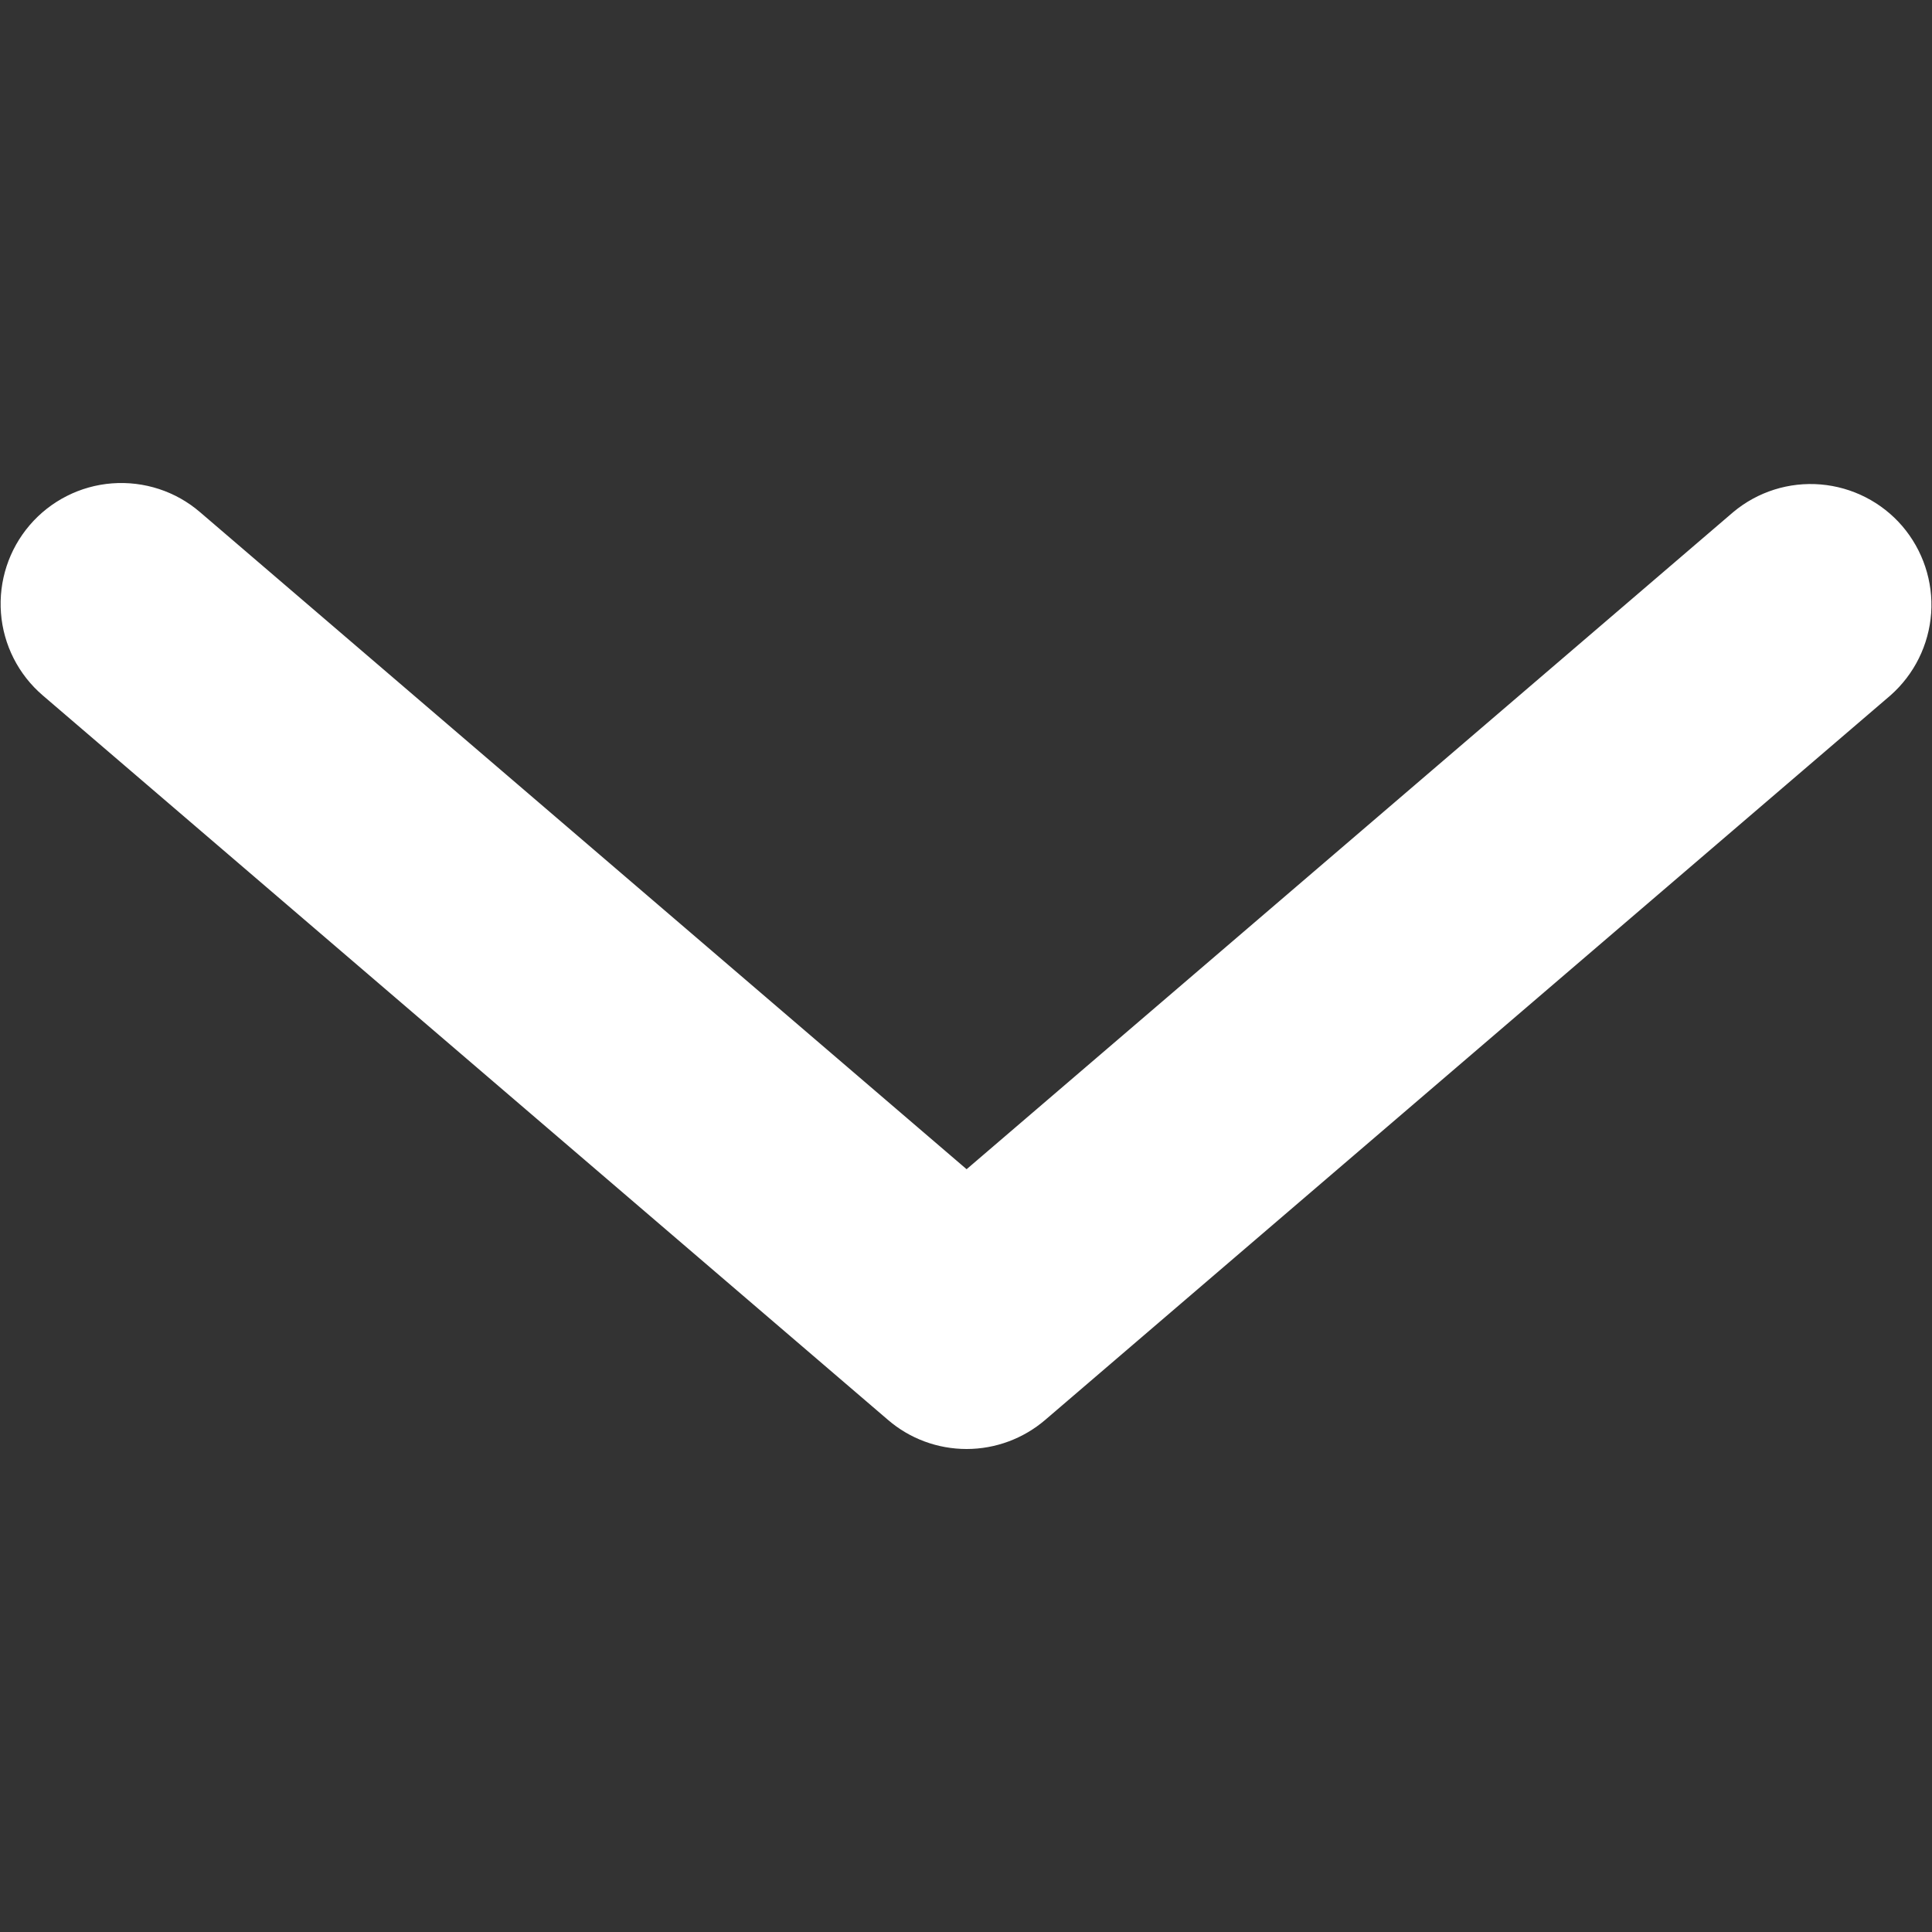 <svg width="16" height="16" viewBox="0 0 16 16" fill="#fff" xmlns="http://www.w3.org/2000/svg">
<rect x="0" y="0" width="16" height="16" fill="#333333" stroke="none"/>
<path d="M8.656 11.759L15.656 5.759C15.853 5.585 15.974 5.341 15.993 5.078C16.011 4.816 15.925 4.557 15.754 4.357C15.583 4.158 15.34 4.034 15.078 4.012C14.816 3.99 14.556 4.072 14.354 4.241L8.005 9.683L1.656 4.241C1.455 4.068 1.193 3.983 0.928 4.003C0.664 4.023 0.418 4.148 0.246 4.349C0.073 4.551 -0.012 4.812 0.008 5.077C0.028 5.341 0.153 5.587 0.354 5.759L7.354 11.759C7.535 11.915 7.766 12 8.005 12C8.244 12 8.475 11.914 8.656 11.759Z"/>
</svg>
